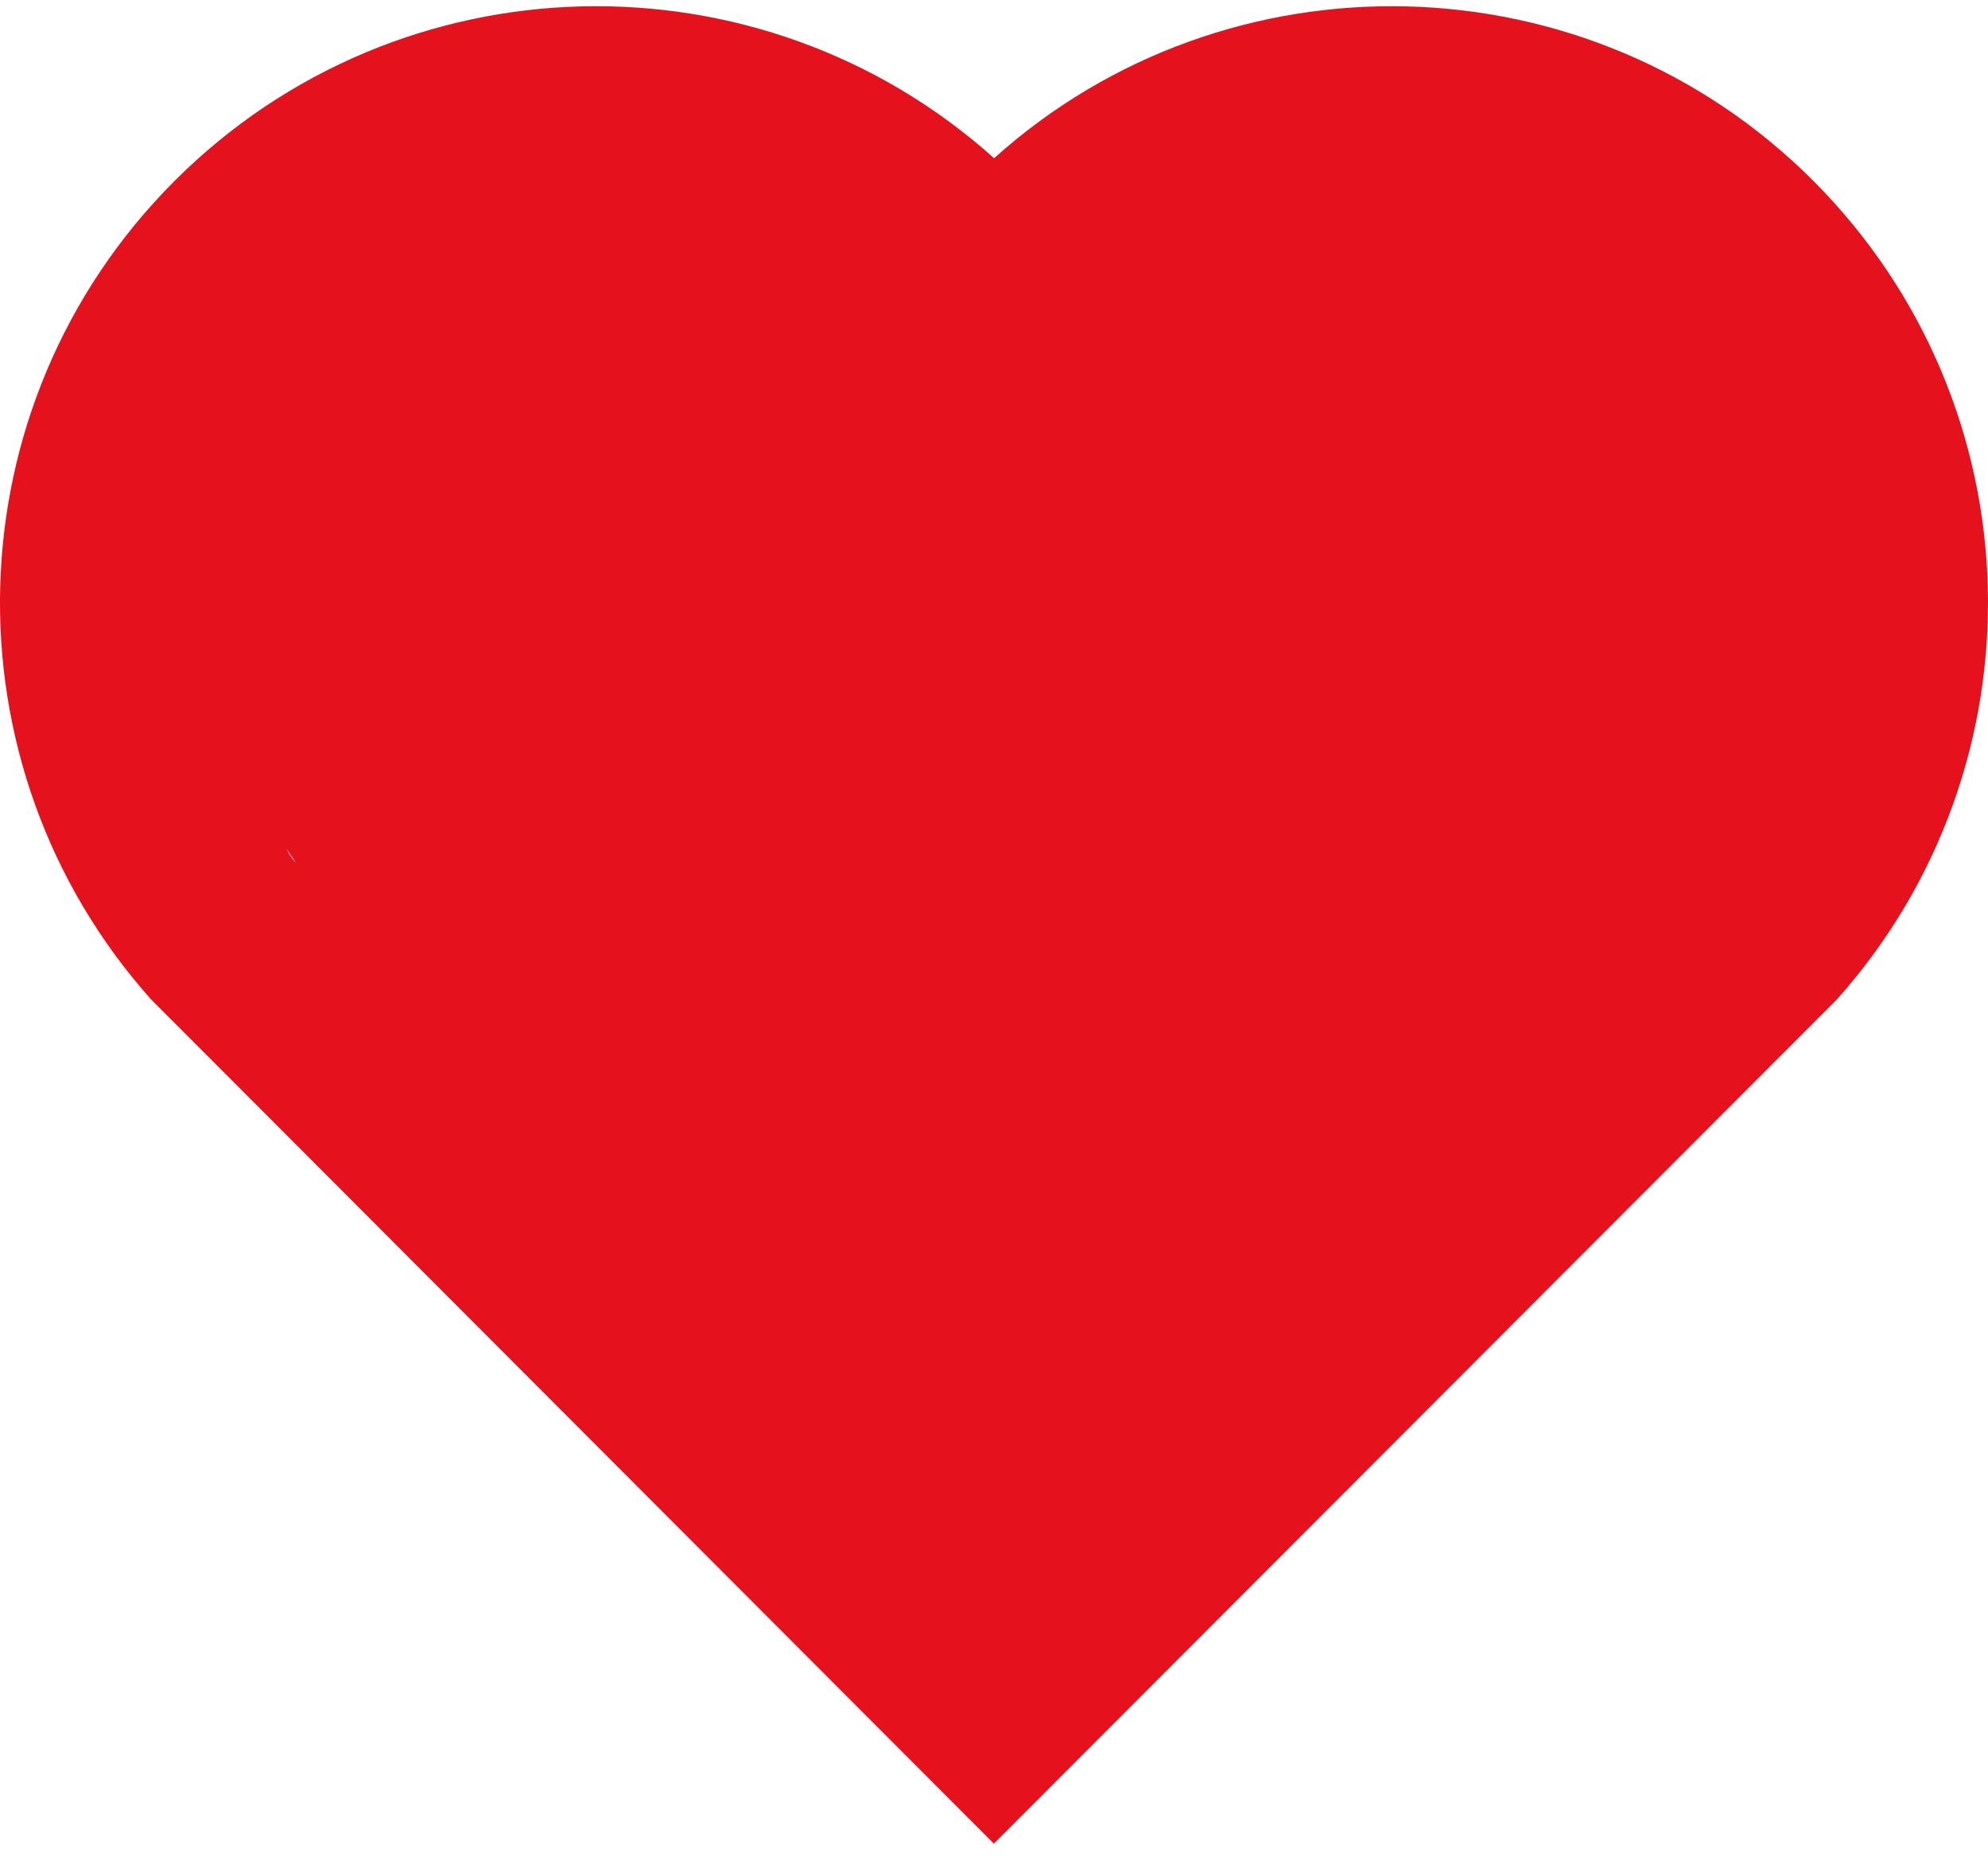 <svg width="64" height="60" viewBox="0 0 64 60" fill="none" xmlns="http://www.w3.org/2000/svg">
<path d="M32.003 5.093C39.519 -1.656 51.135 -1.432 58.377 5.822C65.615 13.08 65.864 24.638 59.132 32.177L31.996 59.351L4.867 32.177C-1.866 24.638 -1.613 13.06 5.622 5.822C12.87 -1.422 24.464 -1.666 32.003 5.093ZM46.77 35.5C41.97 30.694 56.288 26.488 51.264 31L3 18L27.731 9.857C22.691 5.339 48.313 16.687 43.5 21.5C38.732 26.268 5.142 22.75 9.536 27.793L3 18L54.463 27.796C58.86 22.75 51.544 40.284 46.77 35.5Z" fill="#E5111D"/>
</svg>
